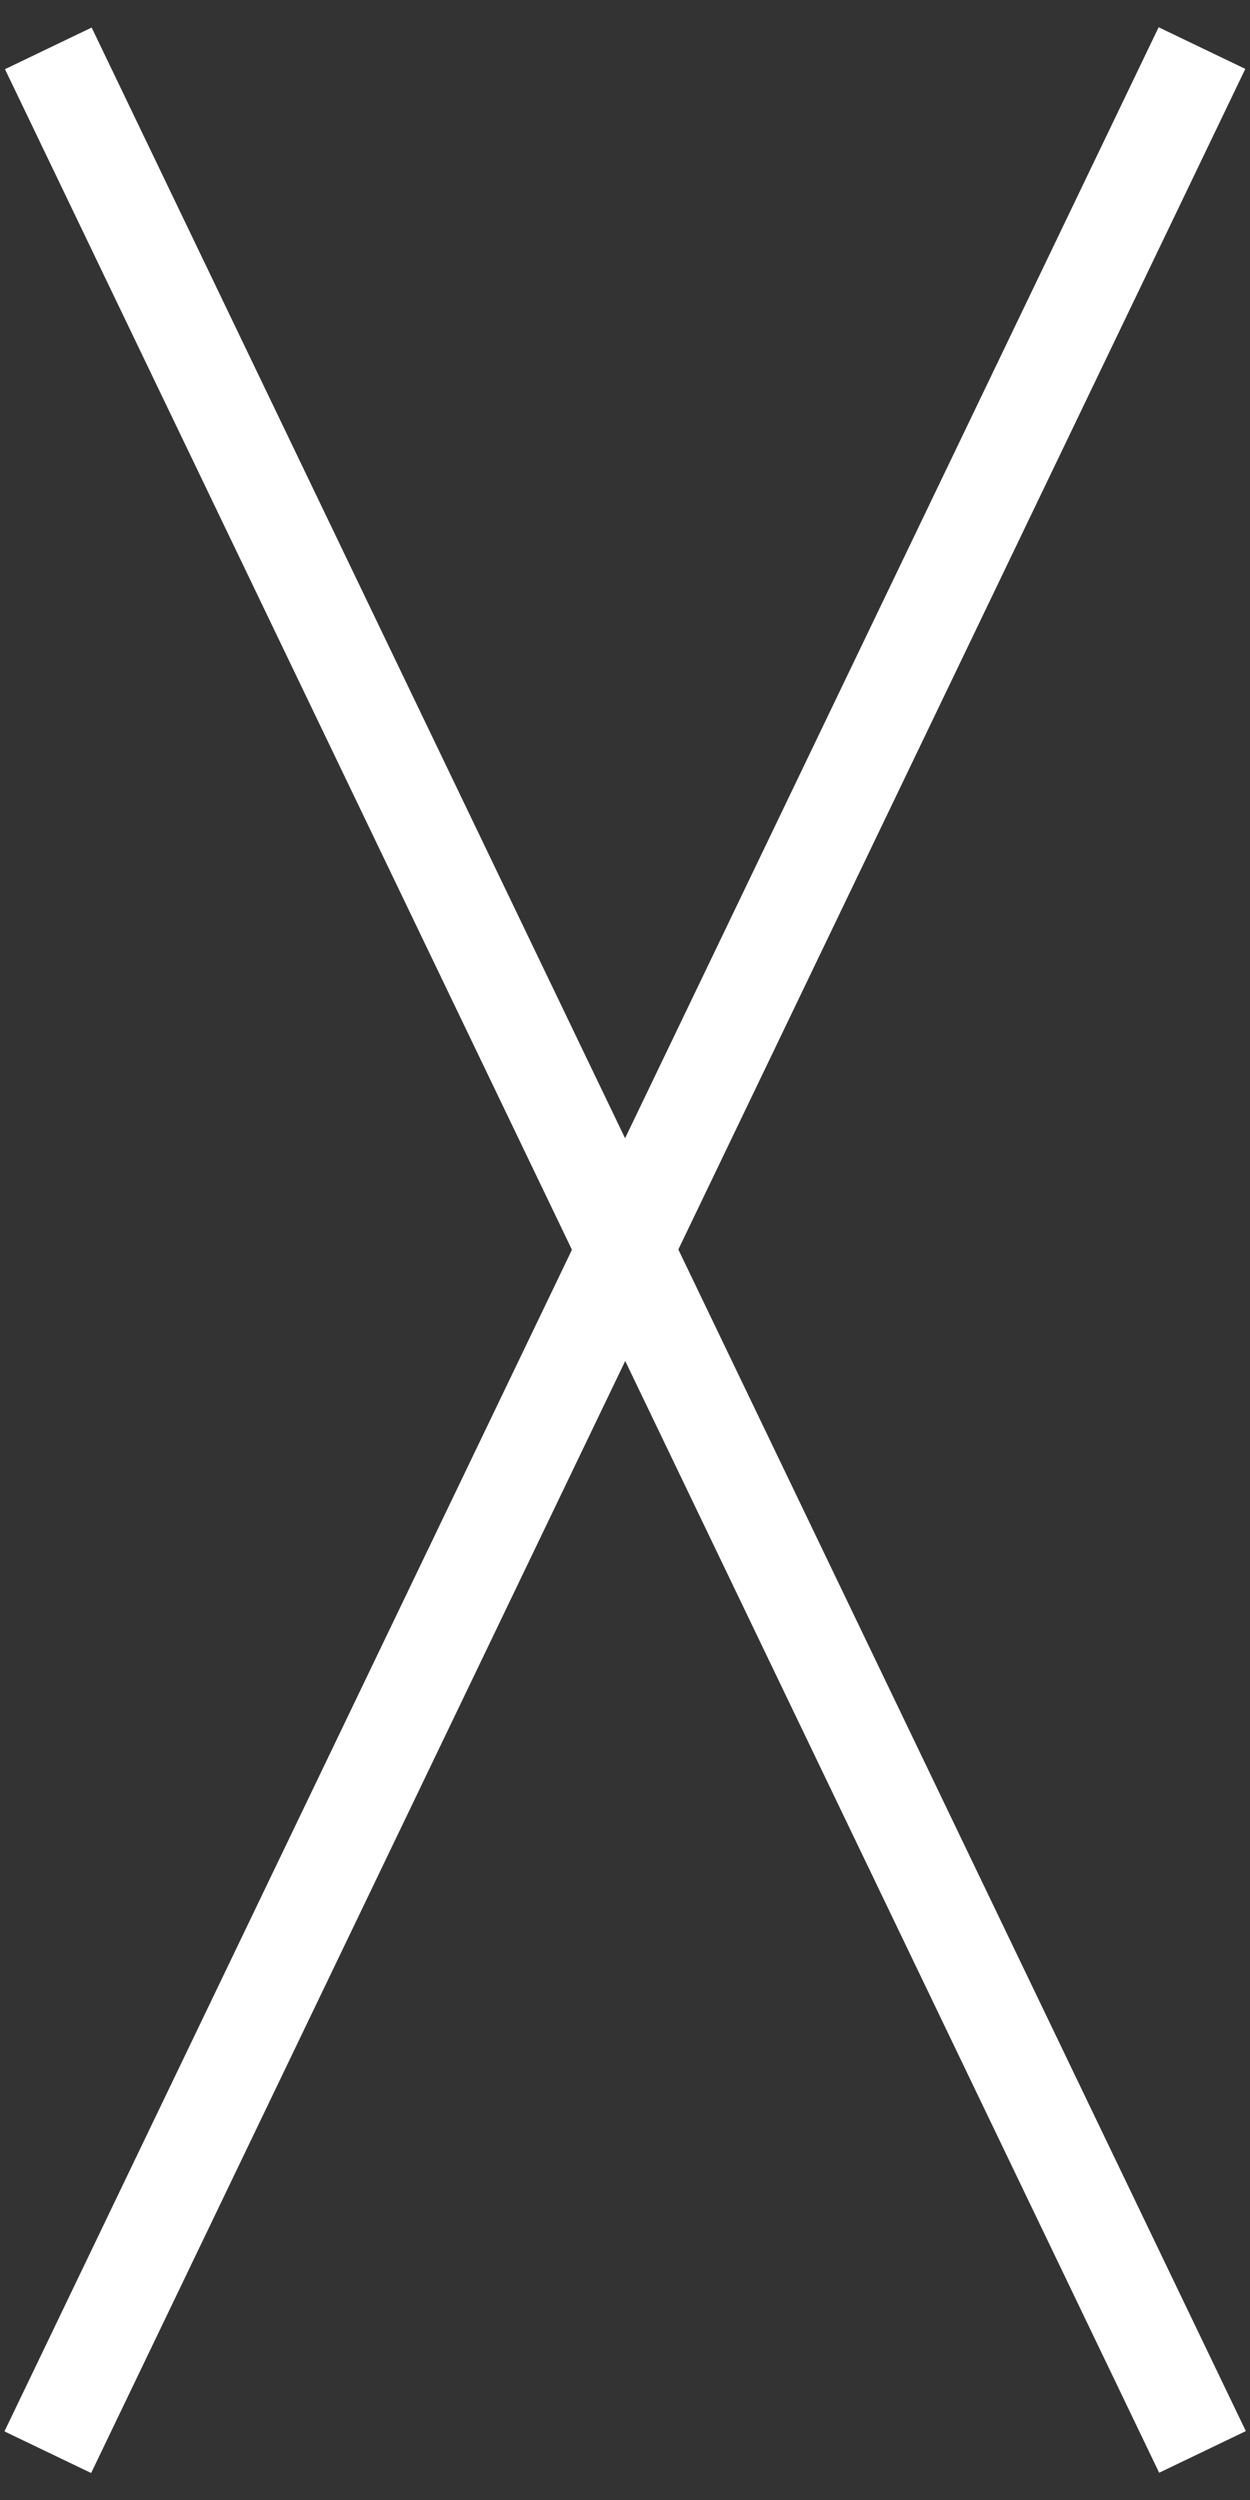 <?xml version="1.0" encoding="UTF-8"?>
<svg width="26px" height="52px" viewBox="0 0 26 52" version="1.1" xmlns="http://www.w3.org/2000/svg" xmlns:xlink="http://www.w3.org/1999/xlink">
    <rect x="0" y="0" width="26" height="52" fill="#333333" stroke="none"/>
    <!-- Generator: Sketch 41.2 (35397) - http://www.bohemiancoding.com/sketch -->
    <title>Group 4</title>
    <desc>Created with Sketch.</desc>
    <defs></defs>
    <g id="Page-1" stroke="none" stroke-width="1" fill="none" fill-rule="evenodd">
        <g id="Desktop" transform="translate(-773, -607)" stroke-width="2" stroke="#FFFFFF">
            <g id="Group-4" transform="translate(773, 608)">
                <polyline id="Path-3" transform="translate(19.006, 25) rotate(-270) translate(-19.006, -25) " points="-5.994 19.005 18.995 31.006 44.006 18.994"></polyline>
                <polyline id="Path-3" transform="translate(7, 25.006) scale(-1, 1) rotate(-270) translate(-7, -25.006) " points="-18 19.011 6.989 31.012 32 19"></polyline>
            </g>
        </g>
    </g>
</svg>